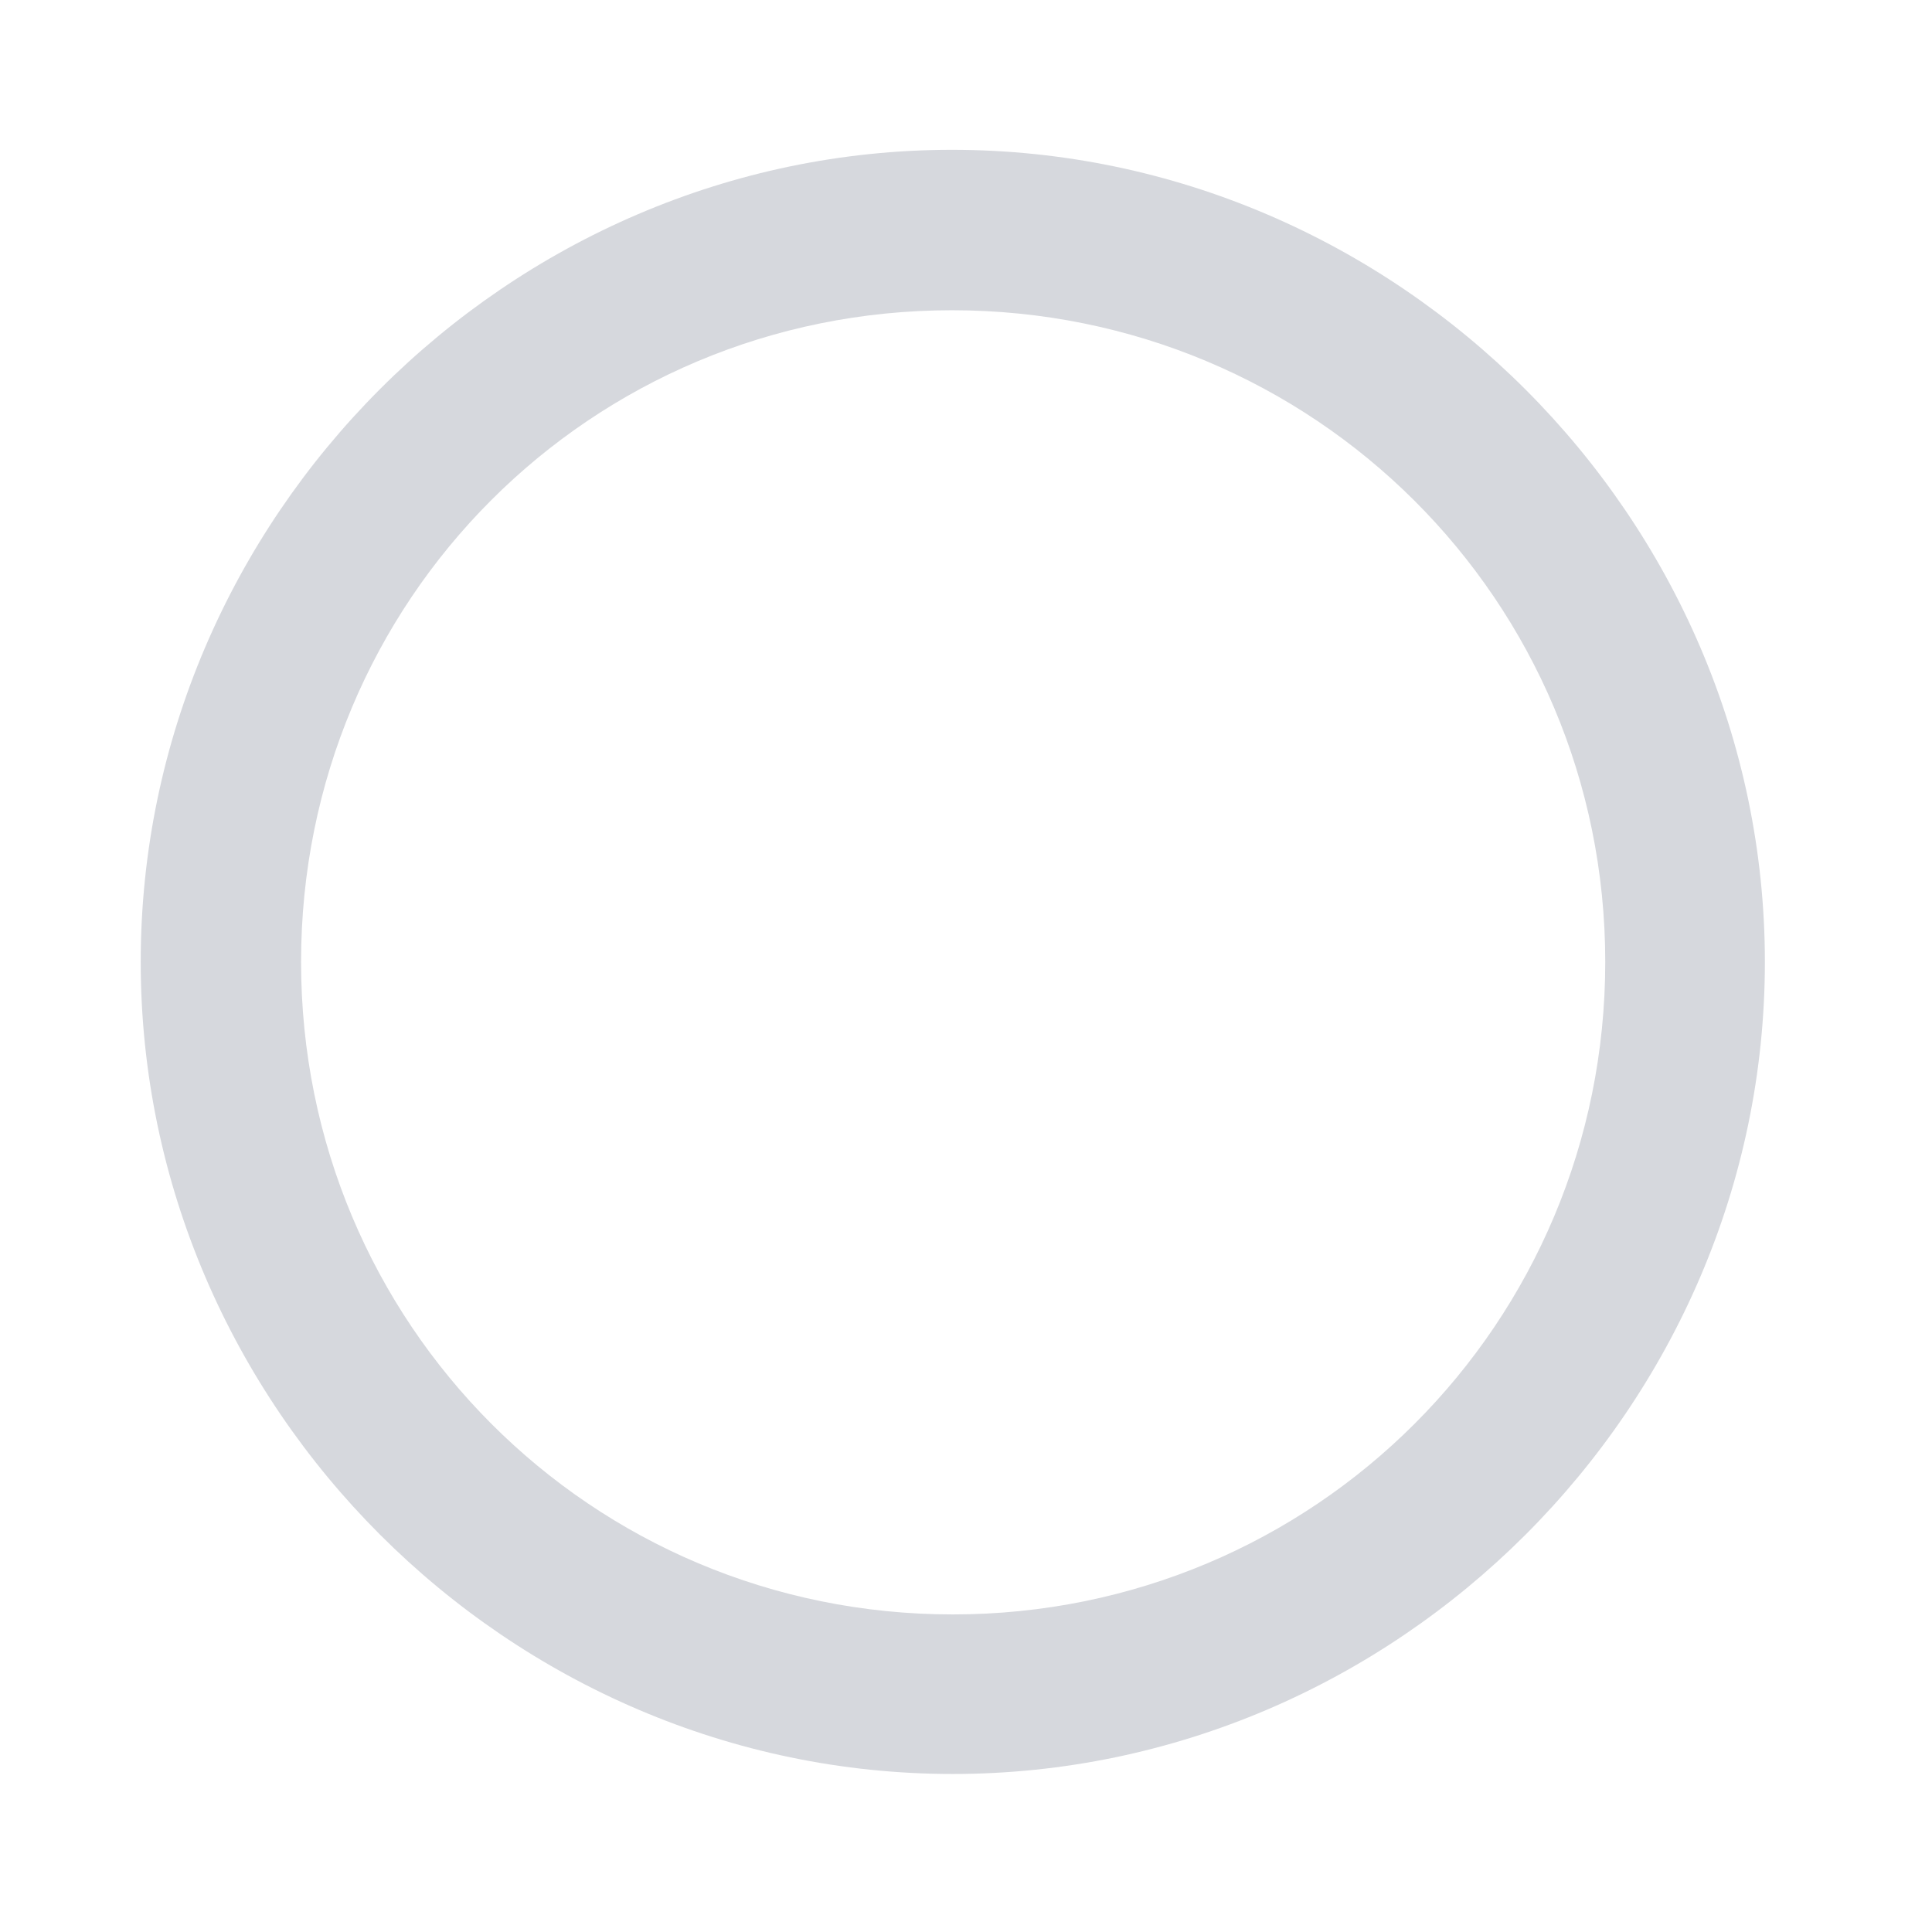 <svg width="24" height="24" viewBox="0 0 24 24" fill="none" xmlns="http://www.w3.org/2000/svg">
<g clip-path="url(#clip0_200_53872)">
<path d="M11.836 22.037C6.318 22.037 1.748 17.477 1.748 11.949C1.748 6.432 6.309 1.861 11.826 1.861C17.354 1.861 21.924 6.432 21.924 11.949C21.924 17.477 17.354 22.037 11.836 22.037ZM11.836 20.055C16.328 20.055 19.941 16.441 19.941 11.949C19.941 7.457 16.318 3.854 11.826 3.854C7.334 3.854 3.74 7.457 3.74 11.949C3.74 16.441 7.344 20.055 11.836 20.055Z" fill="#D6D8DD"/>
</g>
<defs>
<clipPath id="clip0_200_53872">
<rect width="24" height="24" fill="white"/>
</clipPath>
</defs>
</svg>

